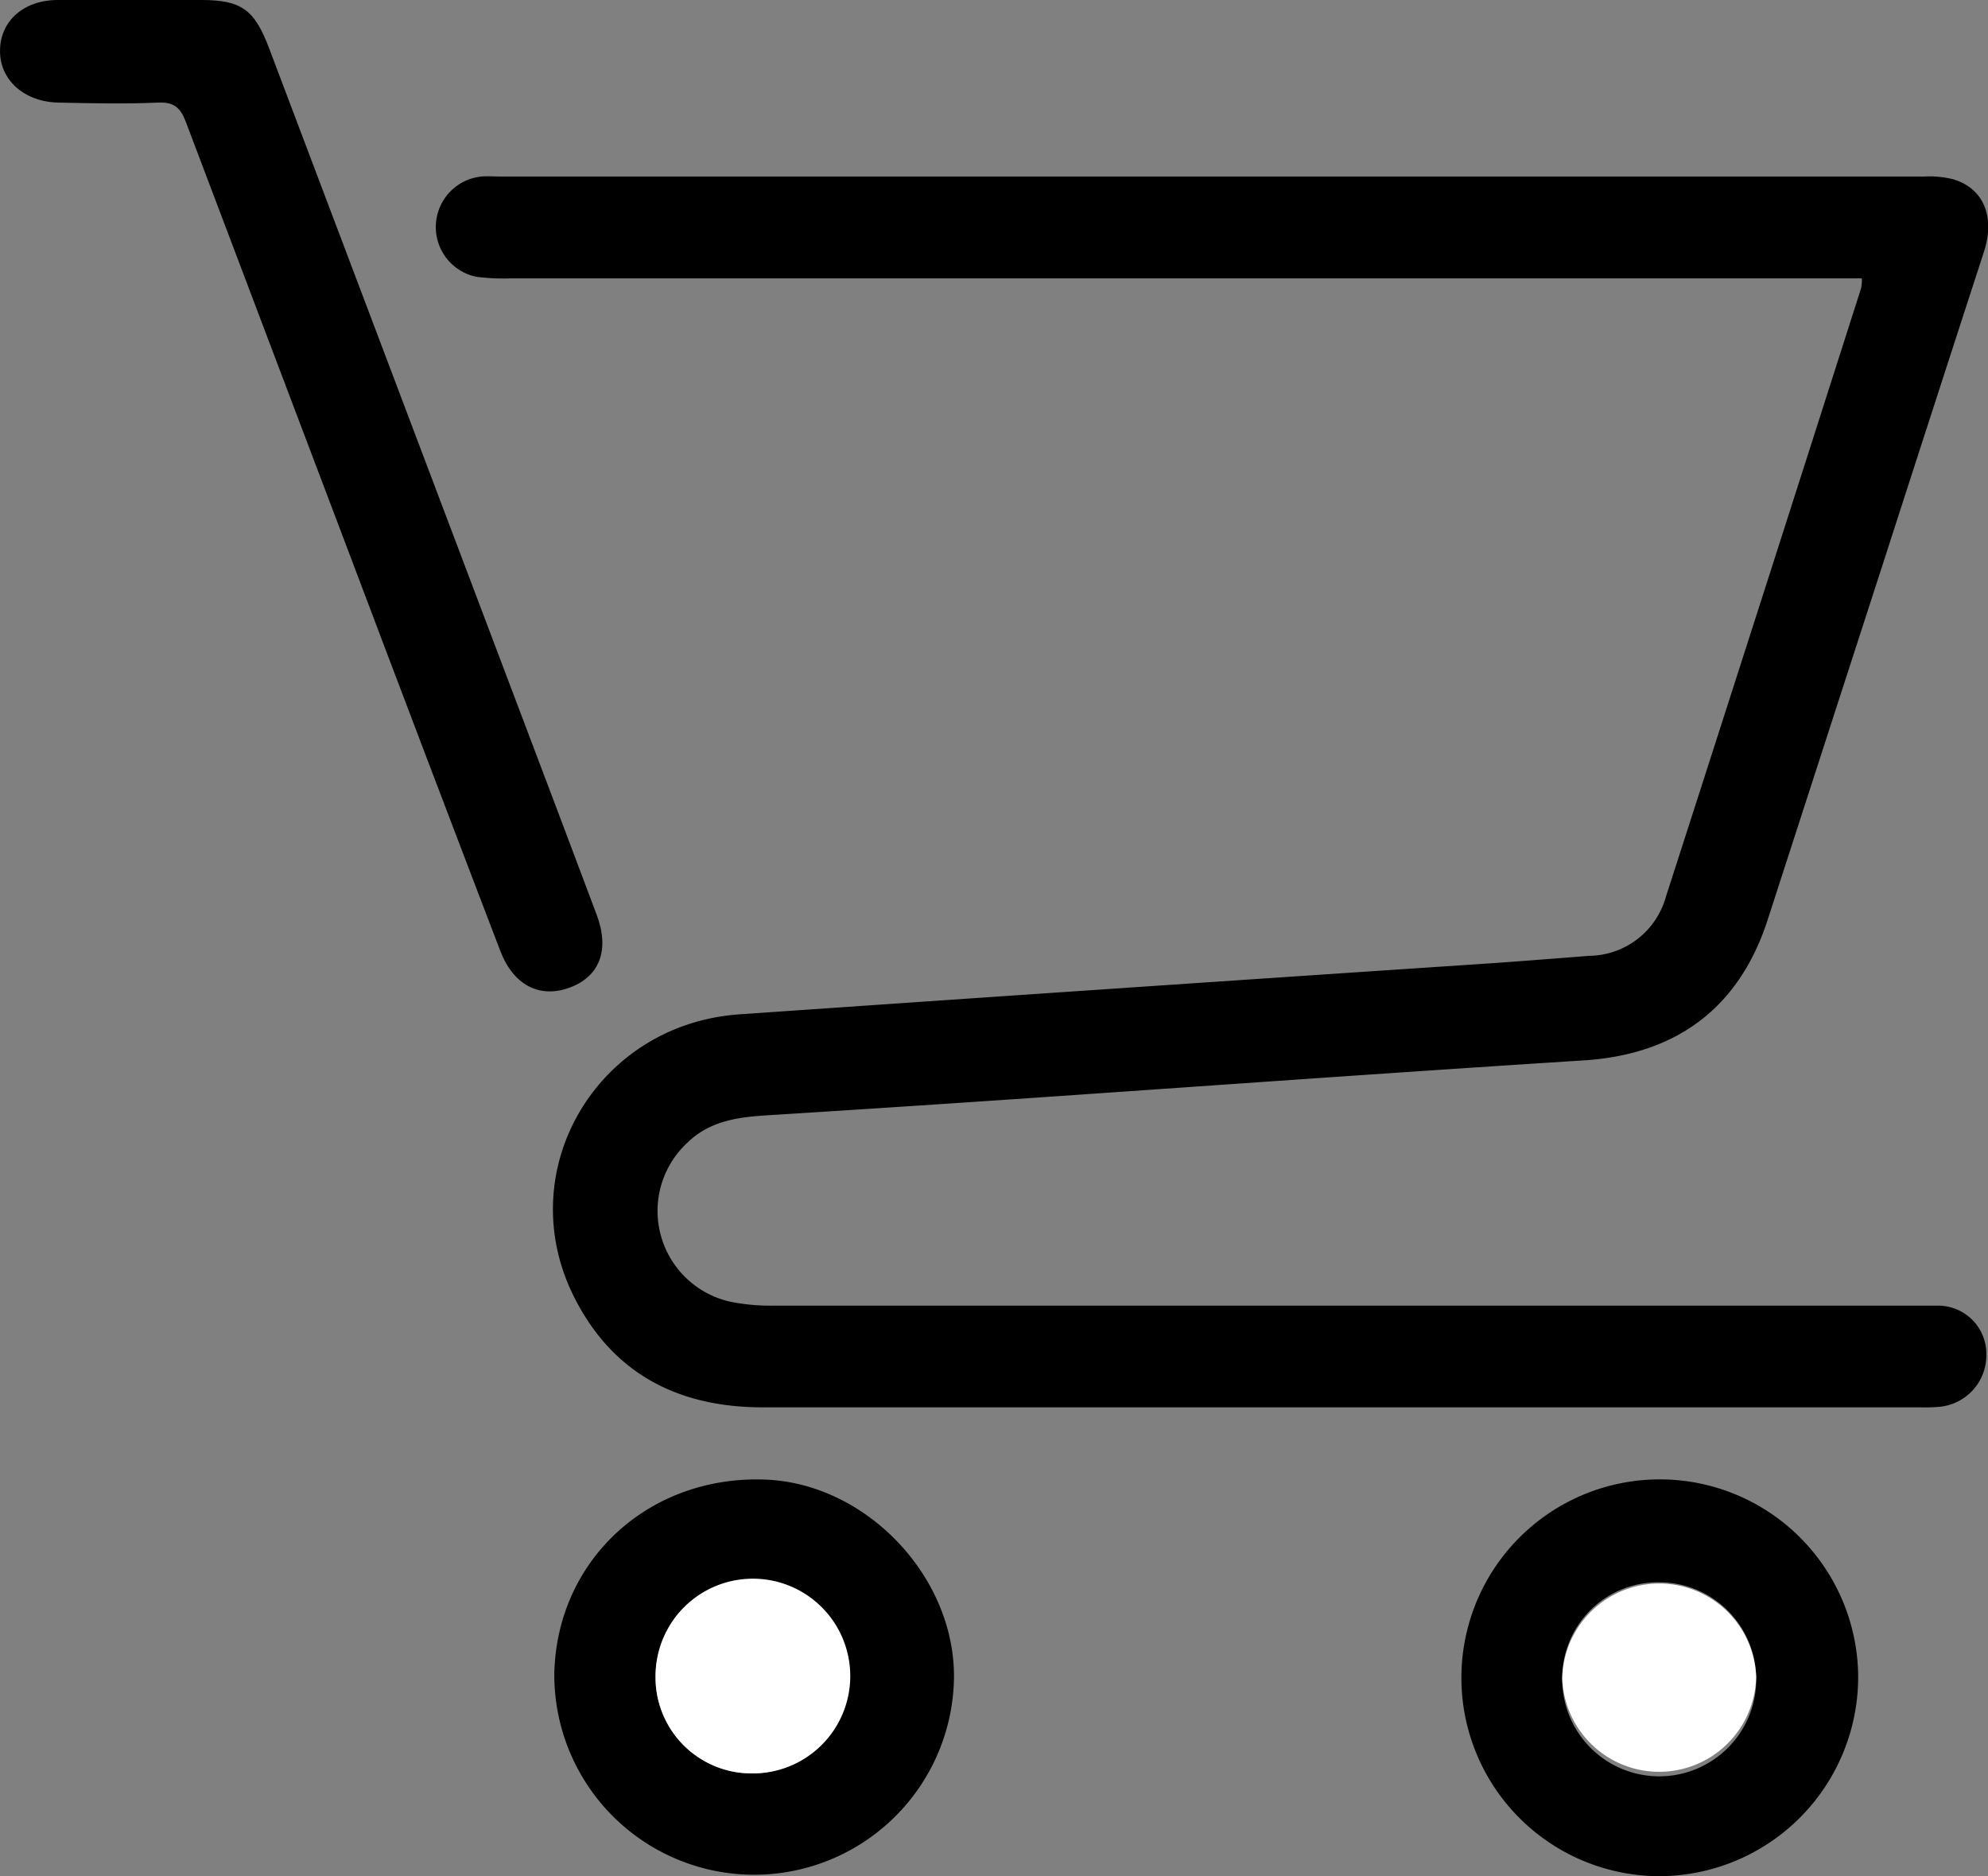 <svg xmlns="http://www.w3.org/2000/svg" viewBox="0 0 218.05 205.78">
  <rect x="0" y="0" width="218.05" height="205.78" fill="#808080" stroke="none"/>
  <defs>
    <style>
      .a {
        fill: #fff;
      }
    </style>
  </defs>
  <title>cart</title>
  <g>
    <path d="M204.22,30.53H56a23.26,23.26,0,0,1-3.74-.17,5.57,5.57,0,0,1,.55-11c.66-.06,1.33,0,2,0q78.13,0,156.25,0a10.65,10.65,0,0,1,3.2.31c3.3,1,4.59,4.08,3.35,7.93Q212,44.86,206.41,62.19q-6.27,19.36-12.54,38.73c-3.15,9.68-10.05,14.74-20.17,15.38-21.11,1.34-42.22,2.87-63.33,4.31q-13.09.89-26.19,1.71c-3.2.2-6.32.6-8.78,3a10.2,10.2,0,0,0,4.67,17.44,22.42,22.42,0,0,0,4.7.44q62.51,0,125,0c.92,0,1.84,0,2.75,0a5.29,5.29,0,0,1,5.35,5.41,5.68,5.68,0,0,1-5.22,5.69,19,19,0,0,1-2,.05q-63.5,0-127,0c-9.36,0-16.53-3.77-20.72-12.18-6.89-13.84,2.58-29.84,18.16-30.92q41.13-2.85,82.28-5.59c3.66-.25,7.31-.55,11-.83a8.84,8.84,0,0,0,8.34-6.44Q193.47,65,204.14,31.58A6.37,6.37,0,0,0,204.22,30.53Z"/>
    <path d="M14.33,0c2.58,0,5.17,0,7.75,0,4.4,0,5.83,1.06,7.42,5.25L56.8,77.42q4.34,11.44,8.64,22.89c1.45,3.85.35,6.78-2.94,8s-6.17-.24-7.62-4q-8.3-21.69-16.5-43.41-9-23.76-18-47.54c-.58-1.55-1.31-2.18-3-2.11-3.66.16-7.33.08-11,0S0,8.83,0,5.59,2.56,0,6.34,0C9,0,11.67,0,14.33,0Z"/>
    <path d="M104.63,184.32a21.92,21.92,0,0,1-43.83-.84c.31-12.38,10.32-21.62,23-21.21C95.05,162.62,104.92,173.06,104.63,184.32Zm-32.73-.4A10.53,10.53,0,0,0,82.31,194.5,10.49,10.49,0,1,0,71.9,183.92Z"/>
    <path d="M181.75,205.77a21.76,21.76,0,1,1,22.06-21.83A21.86,21.86,0,0,1,181.75,205.77Zm-10.4-21.69A10.64,10.64,0,1,0,182,173.54,10.5,10.5,0,0,0,171.35,184.08Z"/>
    <path class="a" d="M71.9,183.92A10.68,10.68,0,1,1,82.31,194.5,10.53,10.53,0,0,1,71.9,183.92Z"/>
    <path class="a" d="M171.35,184.08a10.64,10.64,0,0,1,21.27-.16,10.64,10.64,0,0,1-21.27.16Z"/>
  </g>
</svg>
